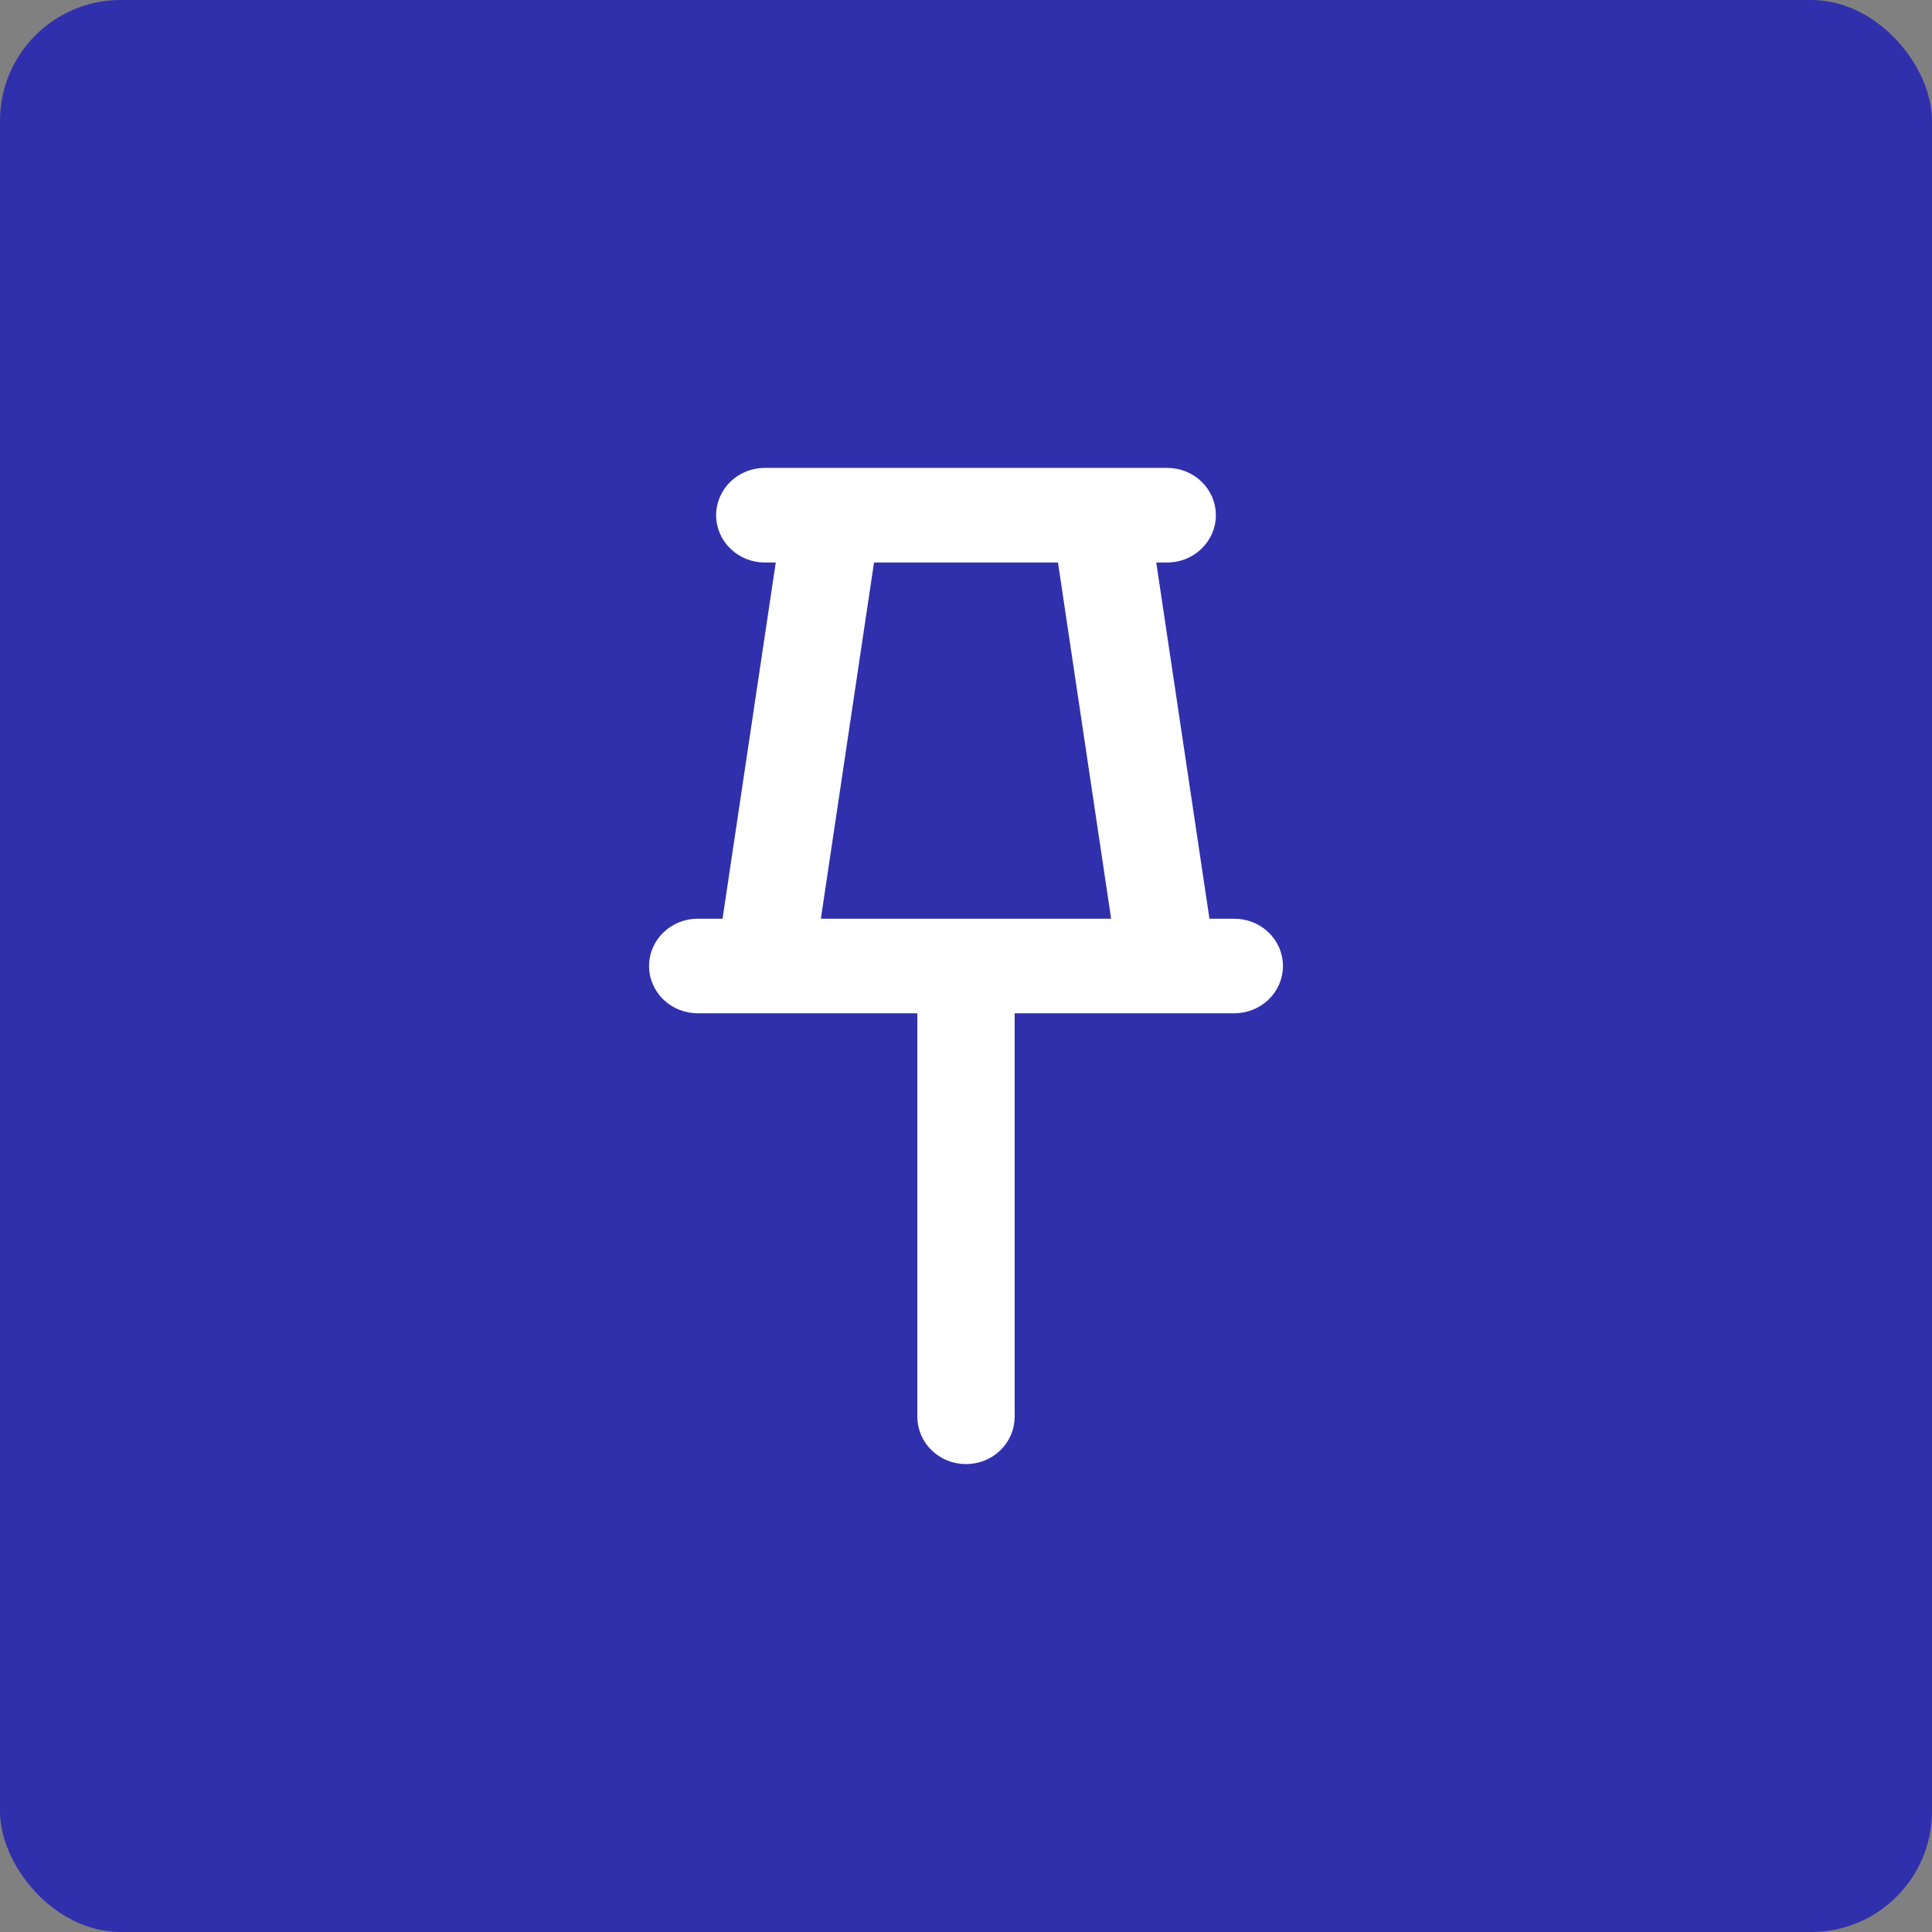 <svg width="32" height="32" viewBox="0 0 32 32" fill="none" xmlns="http://www.w3.org/2000/svg">
<rect x="0" y="0" width="32" height="32" fill="#808080" stroke="none"/>
<rect width="32" height="32" rx="2" fill="#3030AD"/>
<path d="M20.444 15.467H19.817L18.861 9.067H19.333C19.481 9.067 19.622 9.01 19.726 8.91C19.83 8.81 19.889 8.675 19.889 8.533C19.889 8.392 19.83 8.256 19.726 8.156C19.622 8.056 19.481 8 19.333 8H12.667C12.519 8 12.378 8.056 12.274 8.156C12.17 8.256 12.111 8.392 12.111 8.533C12.111 8.675 12.17 8.81 12.274 8.91C12.378 9.01 12.519 9.067 12.667 9.067H13.139L12.183 15.467H11.556C11.408 15.467 11.267 15.523 11.163 15.623C11.059 15.723 11 15.859 11 16C11 16.141 11.059 16.277 11.163 16.377C11.267 16.477 11.408 16.533 11.556 16.533H15.444V23.467C15.444 23.608 15.503 23.744 15.607 23.844C15.711 23.944 15.853 24 16 24C16.147 24 16.289 23.944 16.393 23.844C16.497 23.744 16.556 23.608 16.556 23.467V16.533H20.444C20.592 16.533 20.733 16.477 20.837 16.377C20.942 16.277 21 16.141 21 16C21 15.859 20.942 15.723 20.837 15.623C20.733 15.523 20.592 15.467 20.444 15.467ZM13.306 15.467L14.261 9.067H17.739L18.694 15.467H13.306Z" fill="white" stroke="white" stroke-width="0.5"/>
</svg>
